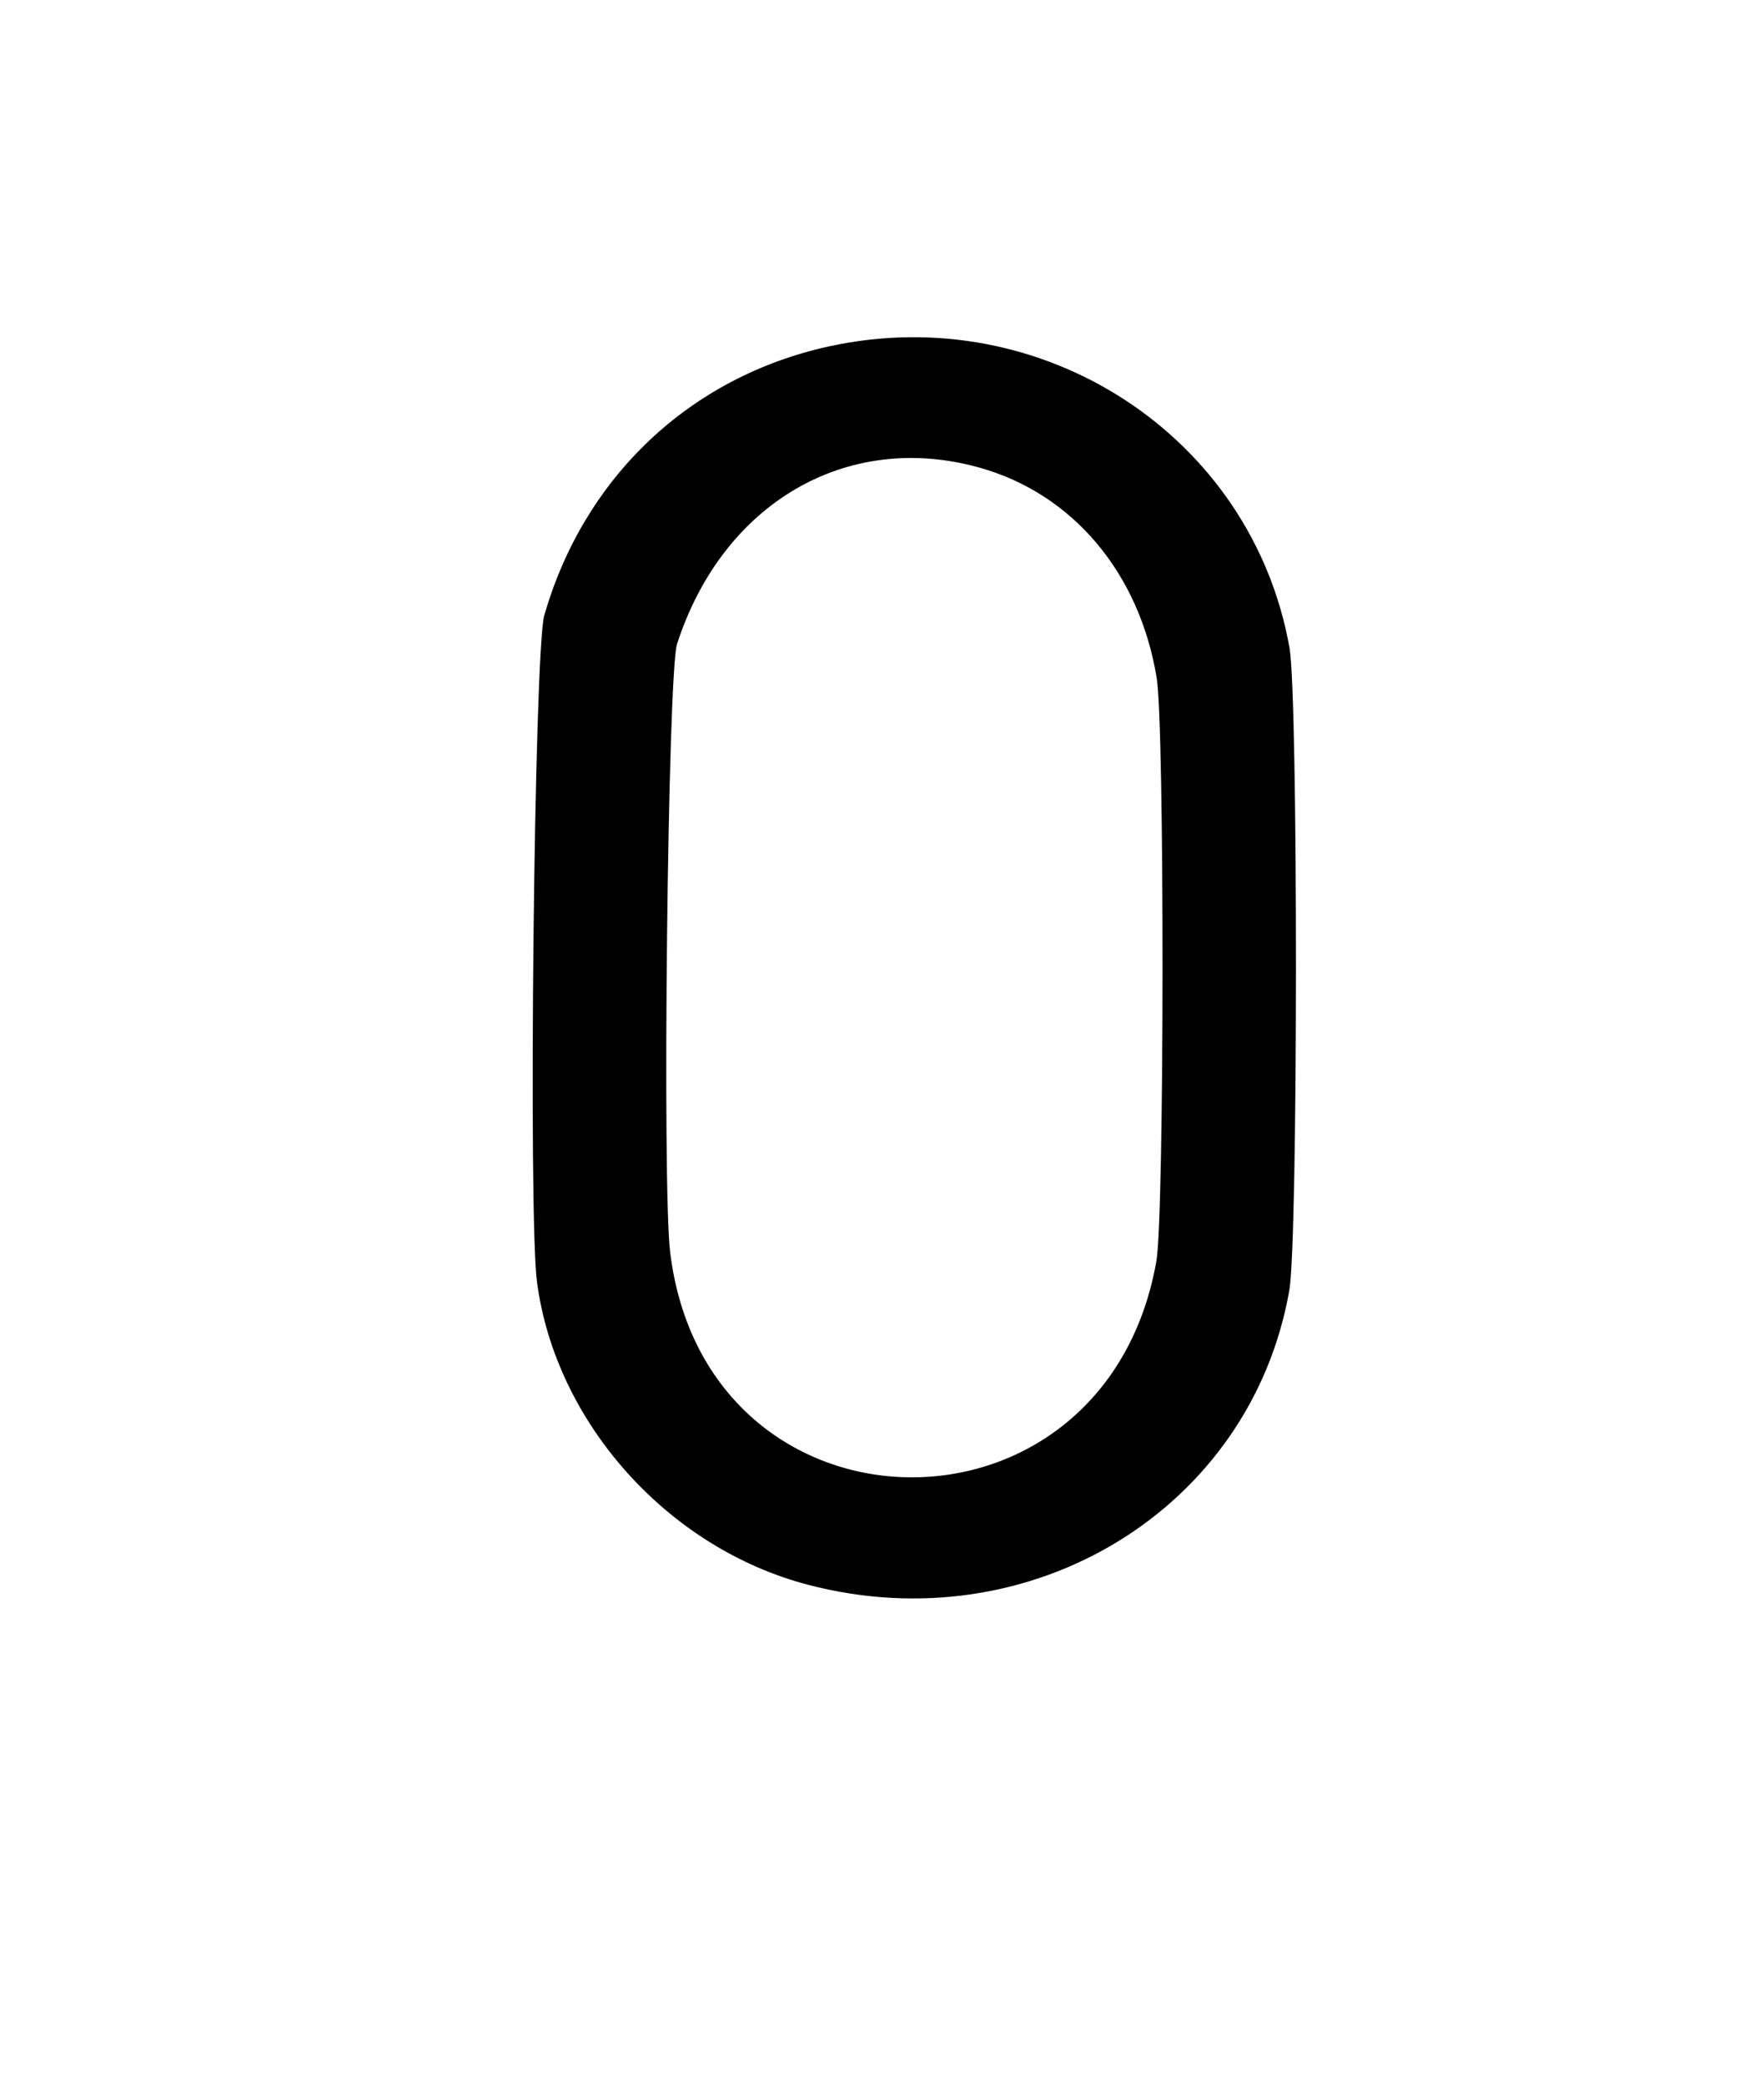 <svg viewBox="0 0 400 472.57" xmlns="http://www.w3.org/2000/svg"><path d="M187.905 78.538C156.444 85.437,132.427 108.149,123.413 139.525C121.135 147.454,119.746 275.425,121.772 290.657C126.013 322.534,151.436 350.920,183.196 359.239C233.869 372.511,283.709 342.017,292.372 292.441C294.345 281.149,294.378 158.018,292.410 146.892C283.927 98.913,236.487 67.884,187.905 78.538M221.979 105.967C243.215 111.859,258.420 129.877,262.294 153.740C264.094 164.831,264.035 275.559,262.223 285.855C250.519 352.362,160.144 350.748,151.965 283.885C150.118 268.781,151.429 152.471,153.520 146.004C163.842 114.079,191.955 97.637,221.979 105.967" fill="#000000" fill-rule="evenodd"/></svg>
